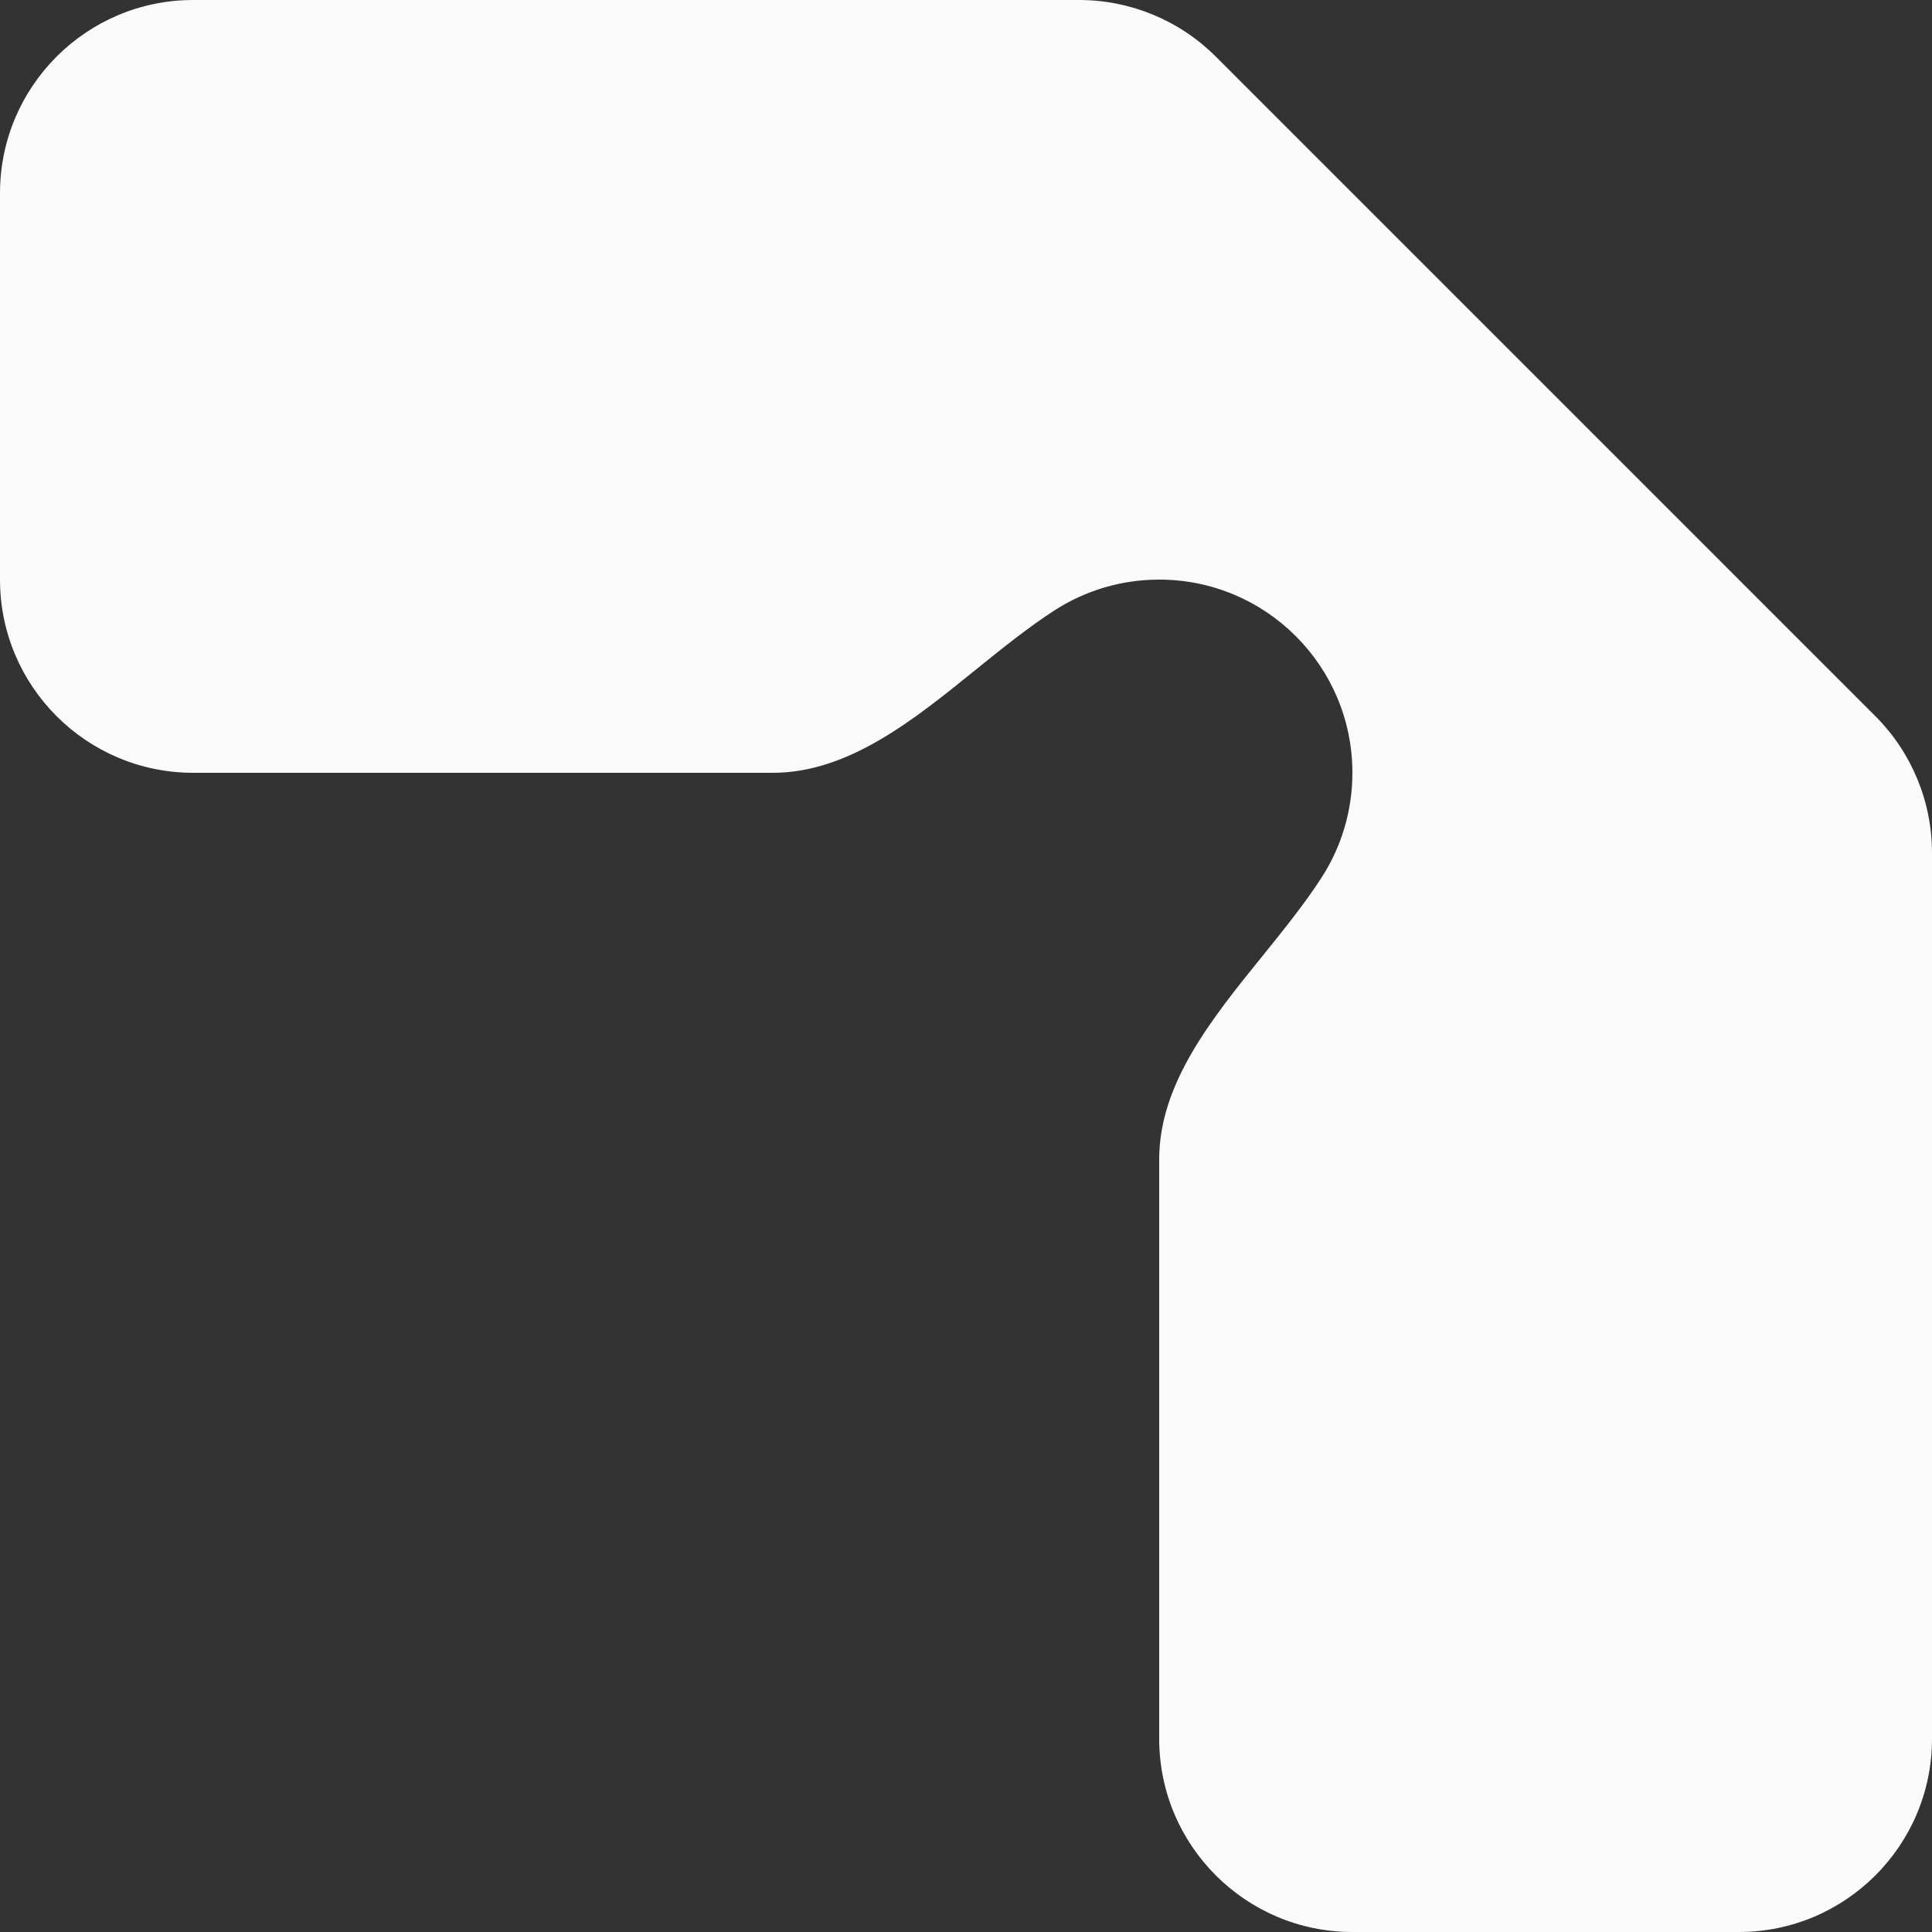 <svg width="24" height="24" viewBox="0 0 24 24" fill="none" xmlns="http://www.w3.org/2000/svg">
<rect x="0" y="0" width="24" height="24" fill="#333333" stroke="none"/>
<path d="M23.297 8.897C23.747 9.347 24 9.958 24 10.594V21.6C24 22.925 22.925 24 21.6 24H16.8C15.475 24 14.4 22.925 14.4 21.6V14.4C14.4 13.463 15.051 12.656 15.687 11.871C15.95 11.545 16.21 11.223 16.42 10.897C16.66 10.523 16.8 10.078 16.8 9.6C16.8 8.275 15.726 7.2 14.4 7.2C13.922 7.2 13.477 7.34 13.103 7.58C12.777 7.79 12.455 8.05 12.129 8.313C11.344 8.949 10.537 9.6 9.6 9.6H2.4C1.075 9.6 0 8.525 0 7.2V2.4C0 1.075 1.075 0 2.4 0H13.406C14.042 0 14.653 0.253 15.103 0.703L23.297 8.897Z" fill="#FAFAFA"/>
</svg>
